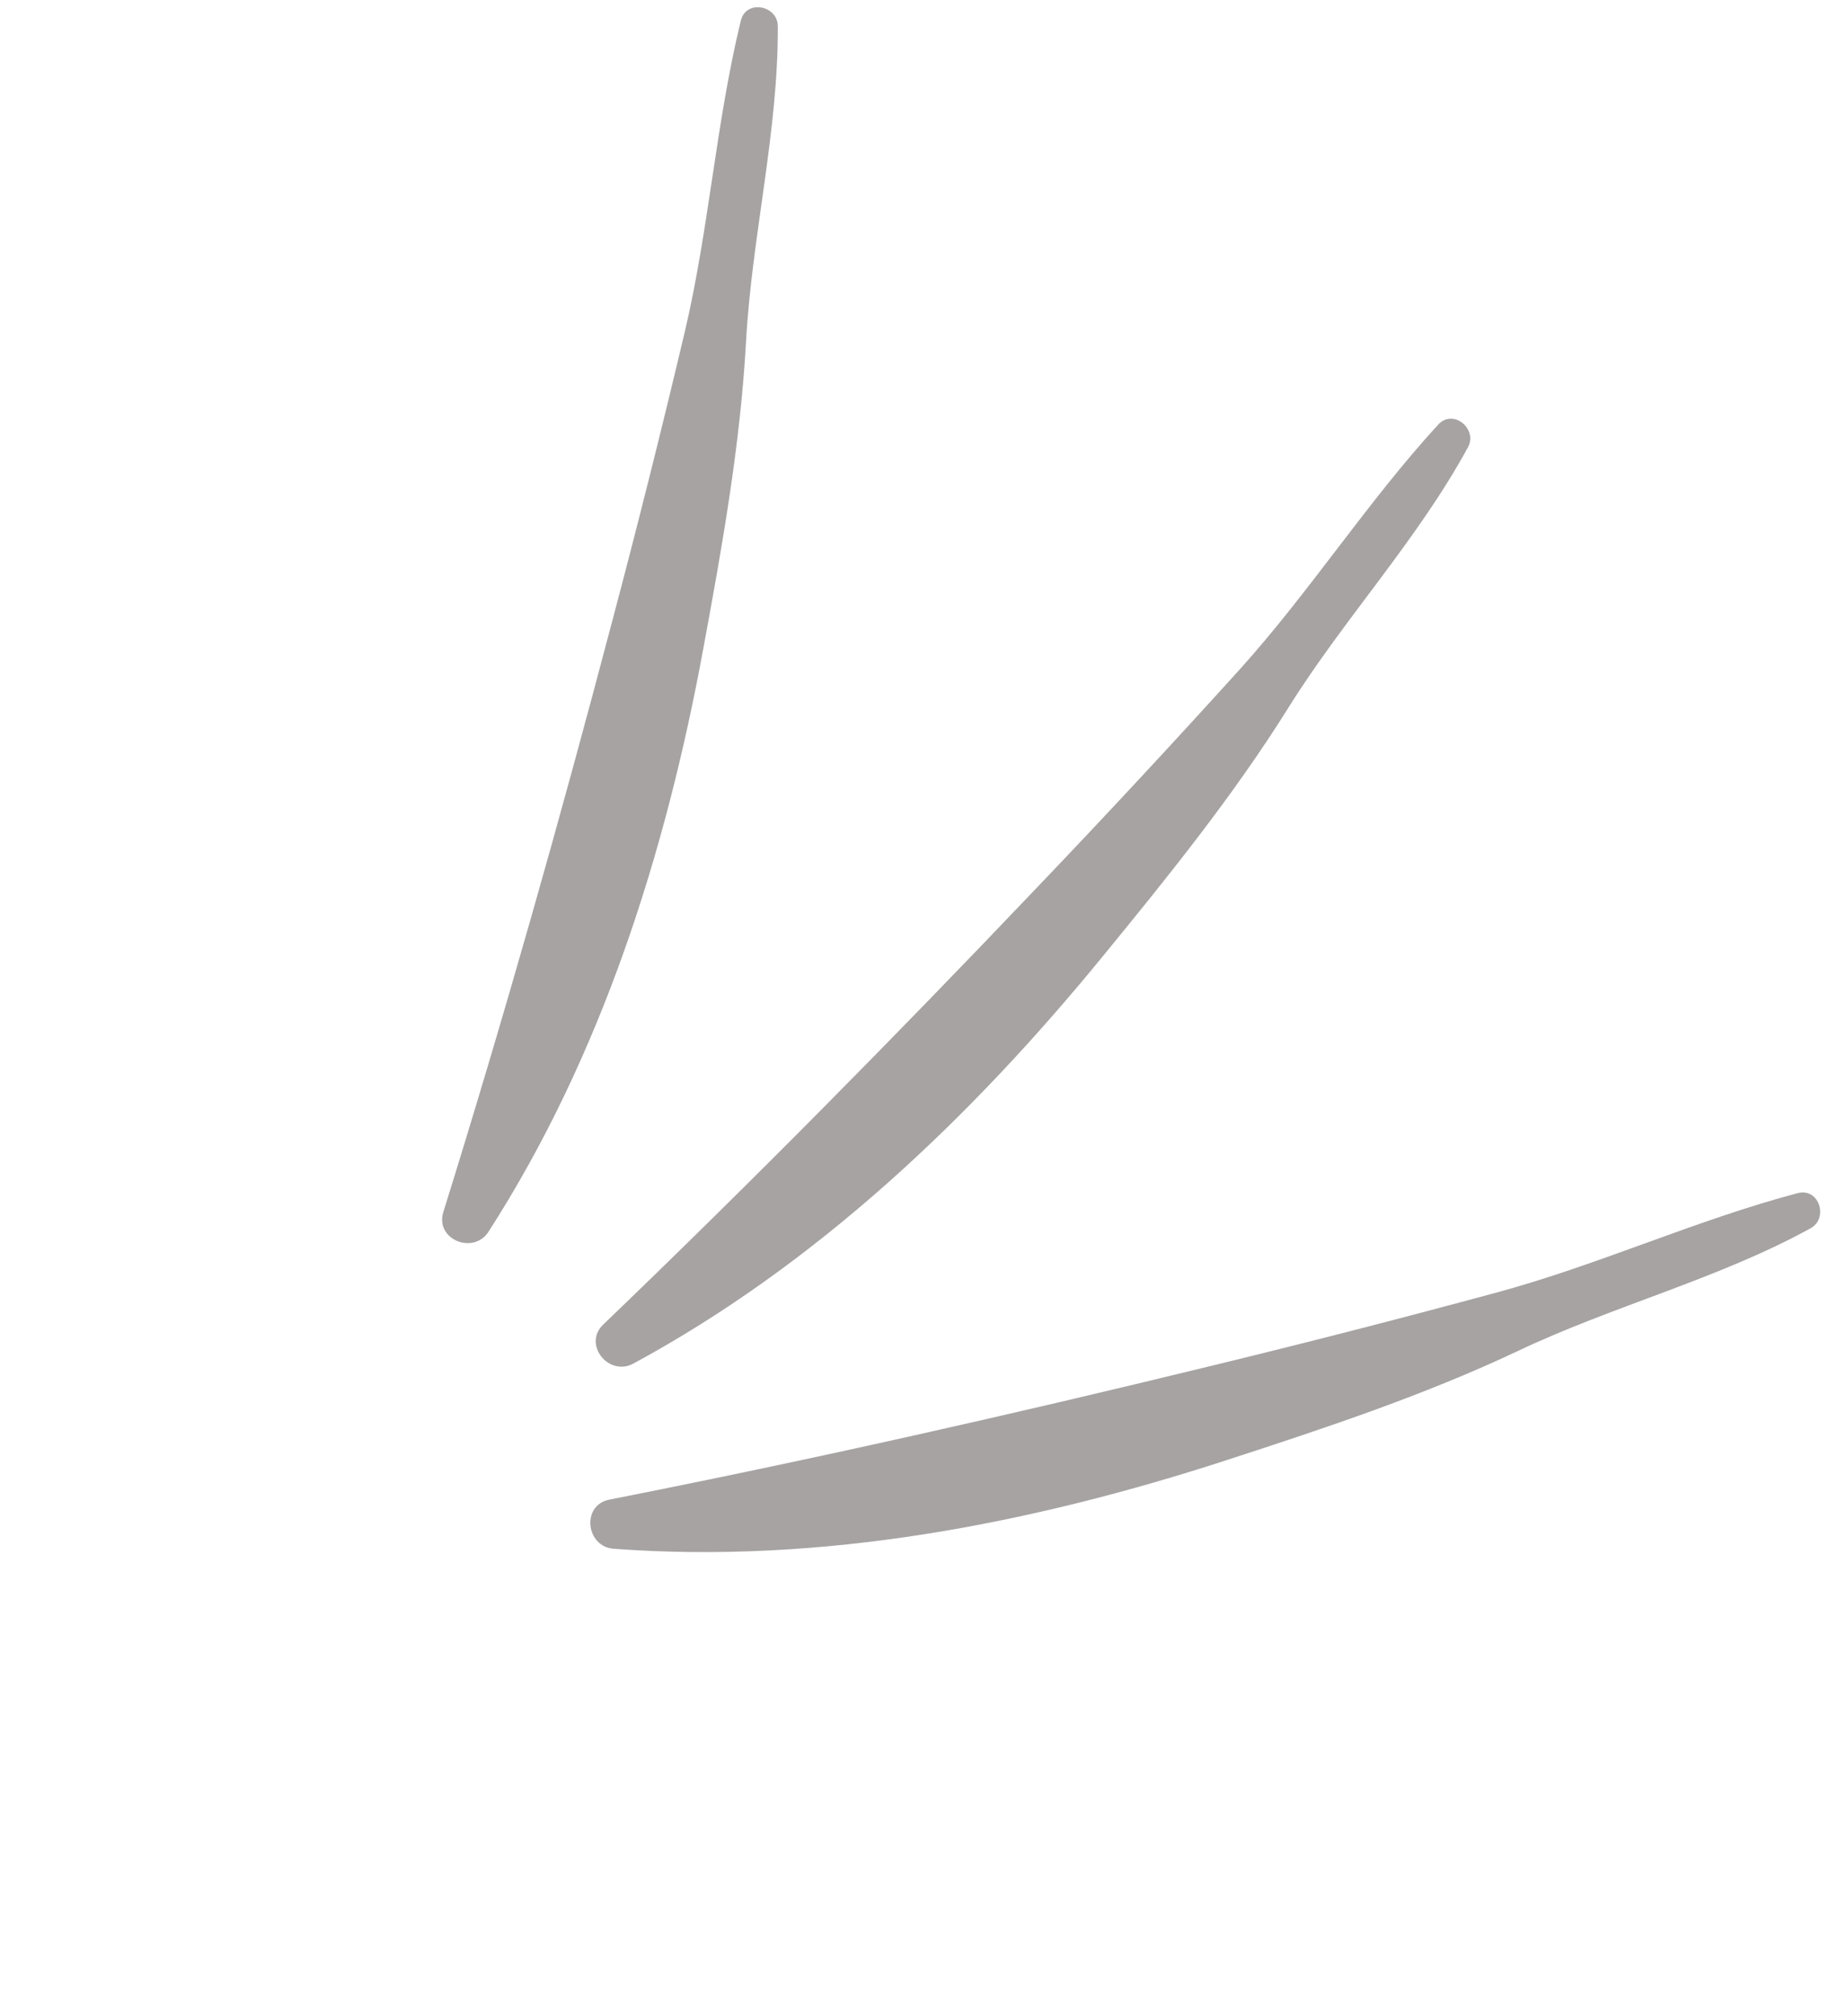 <svg width="77" height="84" viewBox="0 0 77 84" fill="none" xmlns="http://www.w3.org/2000/svg">
<g opacity="0.5">
<path d="M61.197 18.636C59.099 22.493 56.034 25.771 53.707 29.492C51.429 33.139 48.68 36.539 45.97 39.847C40.486 46.554 34.045 52.679 26.4 56.812C25.385 57.361 24.282 56.021 25.147 55.185C31.301 49.279 37.29 43.213 43.167 37.044C46.036 34.043 48.868 30.999 51.662 27.913C54.611 24.649 57.005 20.904 59.963 17.684C60.585 17.014 61.615 17.874 61.197 18.636Z" fill="#4F4747"/>
<path d="M32.426 1.092C32.449 5.482 31.346 9.832 31.103 14.214C30.867 18.508 30.1 22.812 29.321 27.017C27.754 35.538 25.067 44.009 20.365 51.318C19.74 52.288 18.128 51.646 18.482 50.497C21.023 42.355 23.342 34.152 25.514 25.914C26.579 21.901 27.591 17.869 28.55 13.817C29.558 9.536 29.849 5.101 30.886 0.853C31.108 -0.034 32.424 0.222 32.426 1.092Z" fill="#4F4747"/>
<path d="M75.479 51.175C71.63 53.288 67.281 54.393 63.314 56.269C59.427 58.11 55.277 59.487 51.21 60.809C42.973 63.494 34.245 65.173 25.578 64.525C24.427 64.439 24.223 62.715 25.401 62.479C33.77 60.83 42.087 58.956 50.364 56.937C54.399 55.959 58.426 54.925 62.444 53.836C66.688 52.681 70.726 50.821 74.954 49.707C75.84 49.479 76.242 50.758 75.479 51.175Z" fill="#4F4747"/>
</g>
</svg>
